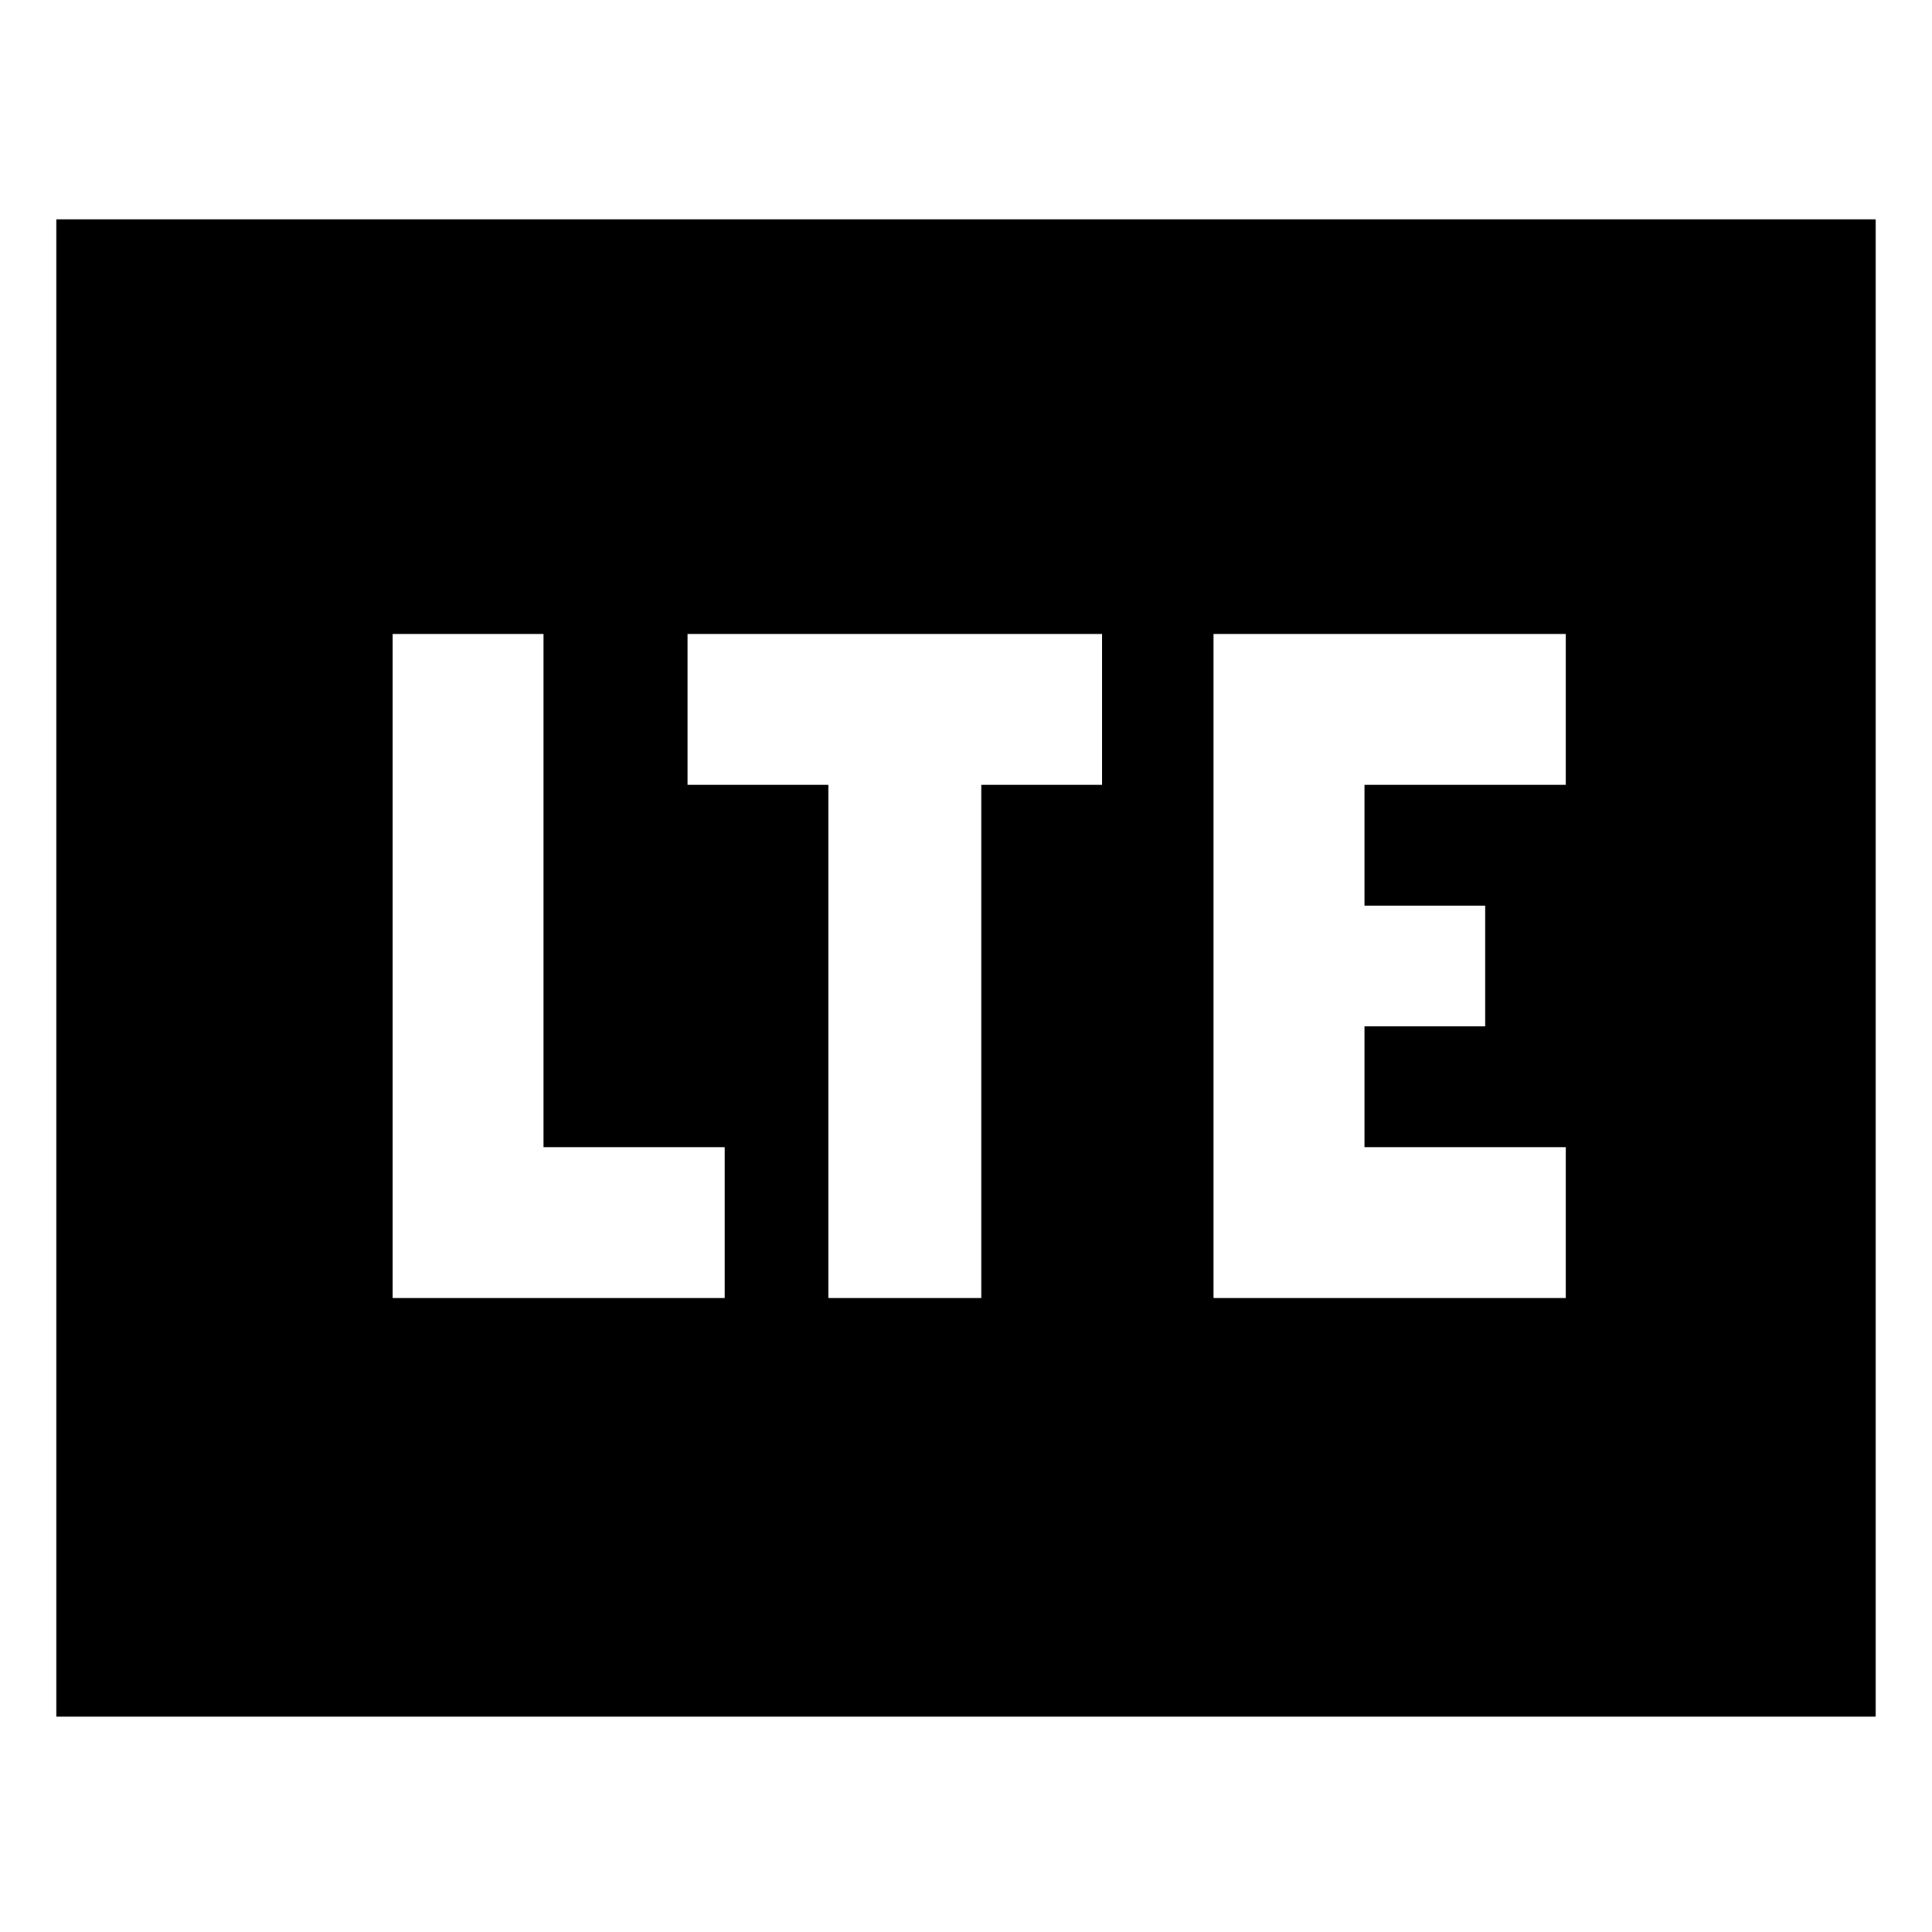 <svg xmlns="http://www.w3.org/2000/svg" height="24" viewBox="0 -960 960 960" width="24"><path d="M195.08-315h165v-75h-90v-255h-75v330Zm216.54 0h75.99v-255h60v-75H341.62v75h70v255ZM603-315h175v-75H678v-60h60v-60h-60v-60h100v-75H603v330ZM28-107v-744h904v744H28Z"/></svg>